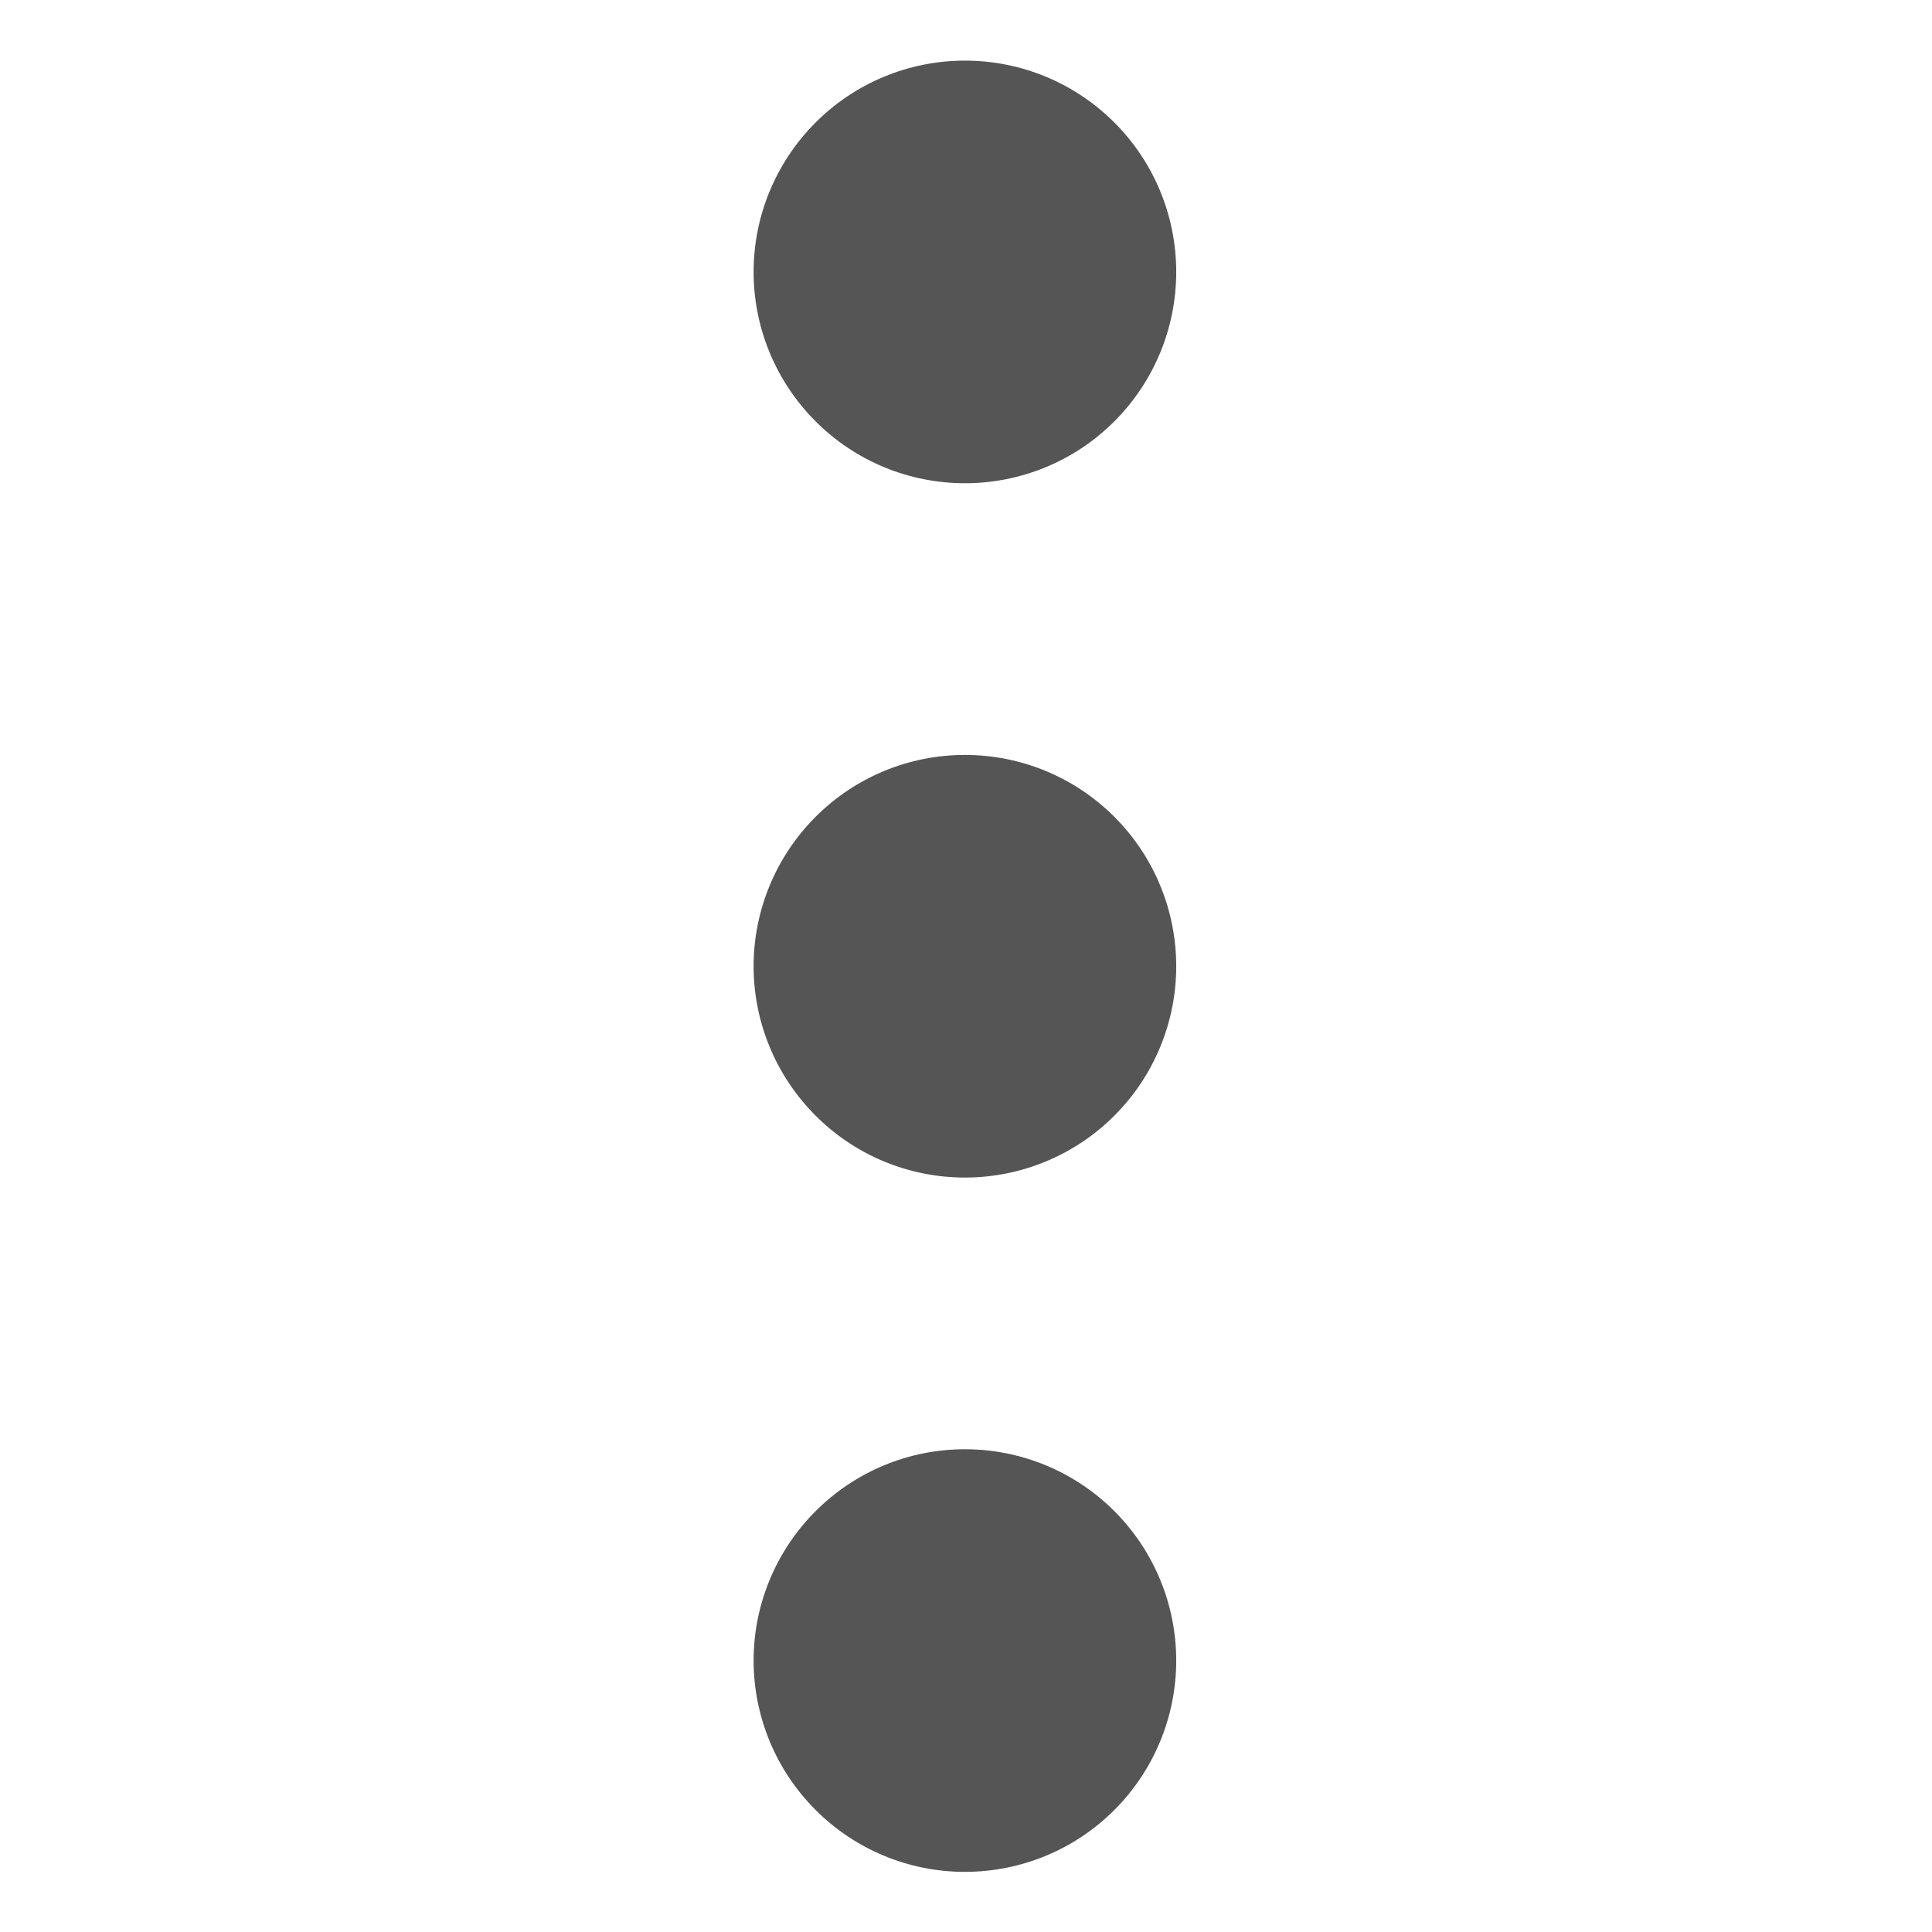 <svg xmlns="http://www.w3.org/2000/svg" width="16" height="16" viewBox="0 0 16 16" fill="none">
  <path d="M6.241 13.752C6.241 14.216 6.426 14.661 6.754 14.989C7.082 15.318 7.527 15.502 7.991 15.502C8.455 15.502 8.901 15.318 9.229 14.989C9.557 14.661 9.741 14.216 9.741 13.752C9.741 13.288 9.557 12.843 9.229 12.515C8.901 12.186 8.455 12.002 7.991 12.002C7.527 12.002 7.082 12.186 6.754 12.515C6.426 12.843 6.241 13.288 6.241 13.752Z" fill="#555555"/>
  <path d="M6.241 2.252C6.241 2.716 6.426 3.161 6.754 3.489C7.082 3.818 7.527 4.002 7.991 4.002C8.455 4.002 8.901 3.818 9.229 3.489C9.557 3.161 9.741 2.716 9.741 2.252C9.741 1.788 9.557 1.343 9.229 1.015C8.901 0.686 8.455 0.502 7.991 0.502C7.527 0.502 7.082 0.686 6.754 1.015C6.426 1.343 6.241 1.788 6.241 2.252Z" fill="#555555"/>
  <path d="M6.241 8.002C6.241 8.466 6.426 8.911 6.754 9.239C7.082 9.568 7.527 9.752 7.991 9.752C8.455 9.752 8.901 9.568 9.229 9.239C9.557 8.911 9.741 8.466 9.741 8.002C9.741 7.538 9.557 7.093 9.229 6.765C8.901 6.436 8.455 6.252 7.991 6.252C7.527 6.252 7.082 6.436 6.754 6.765C6.426 7.093 6.241 7.538 6.241 8.002Z" fill="#555555"/>
</svg>